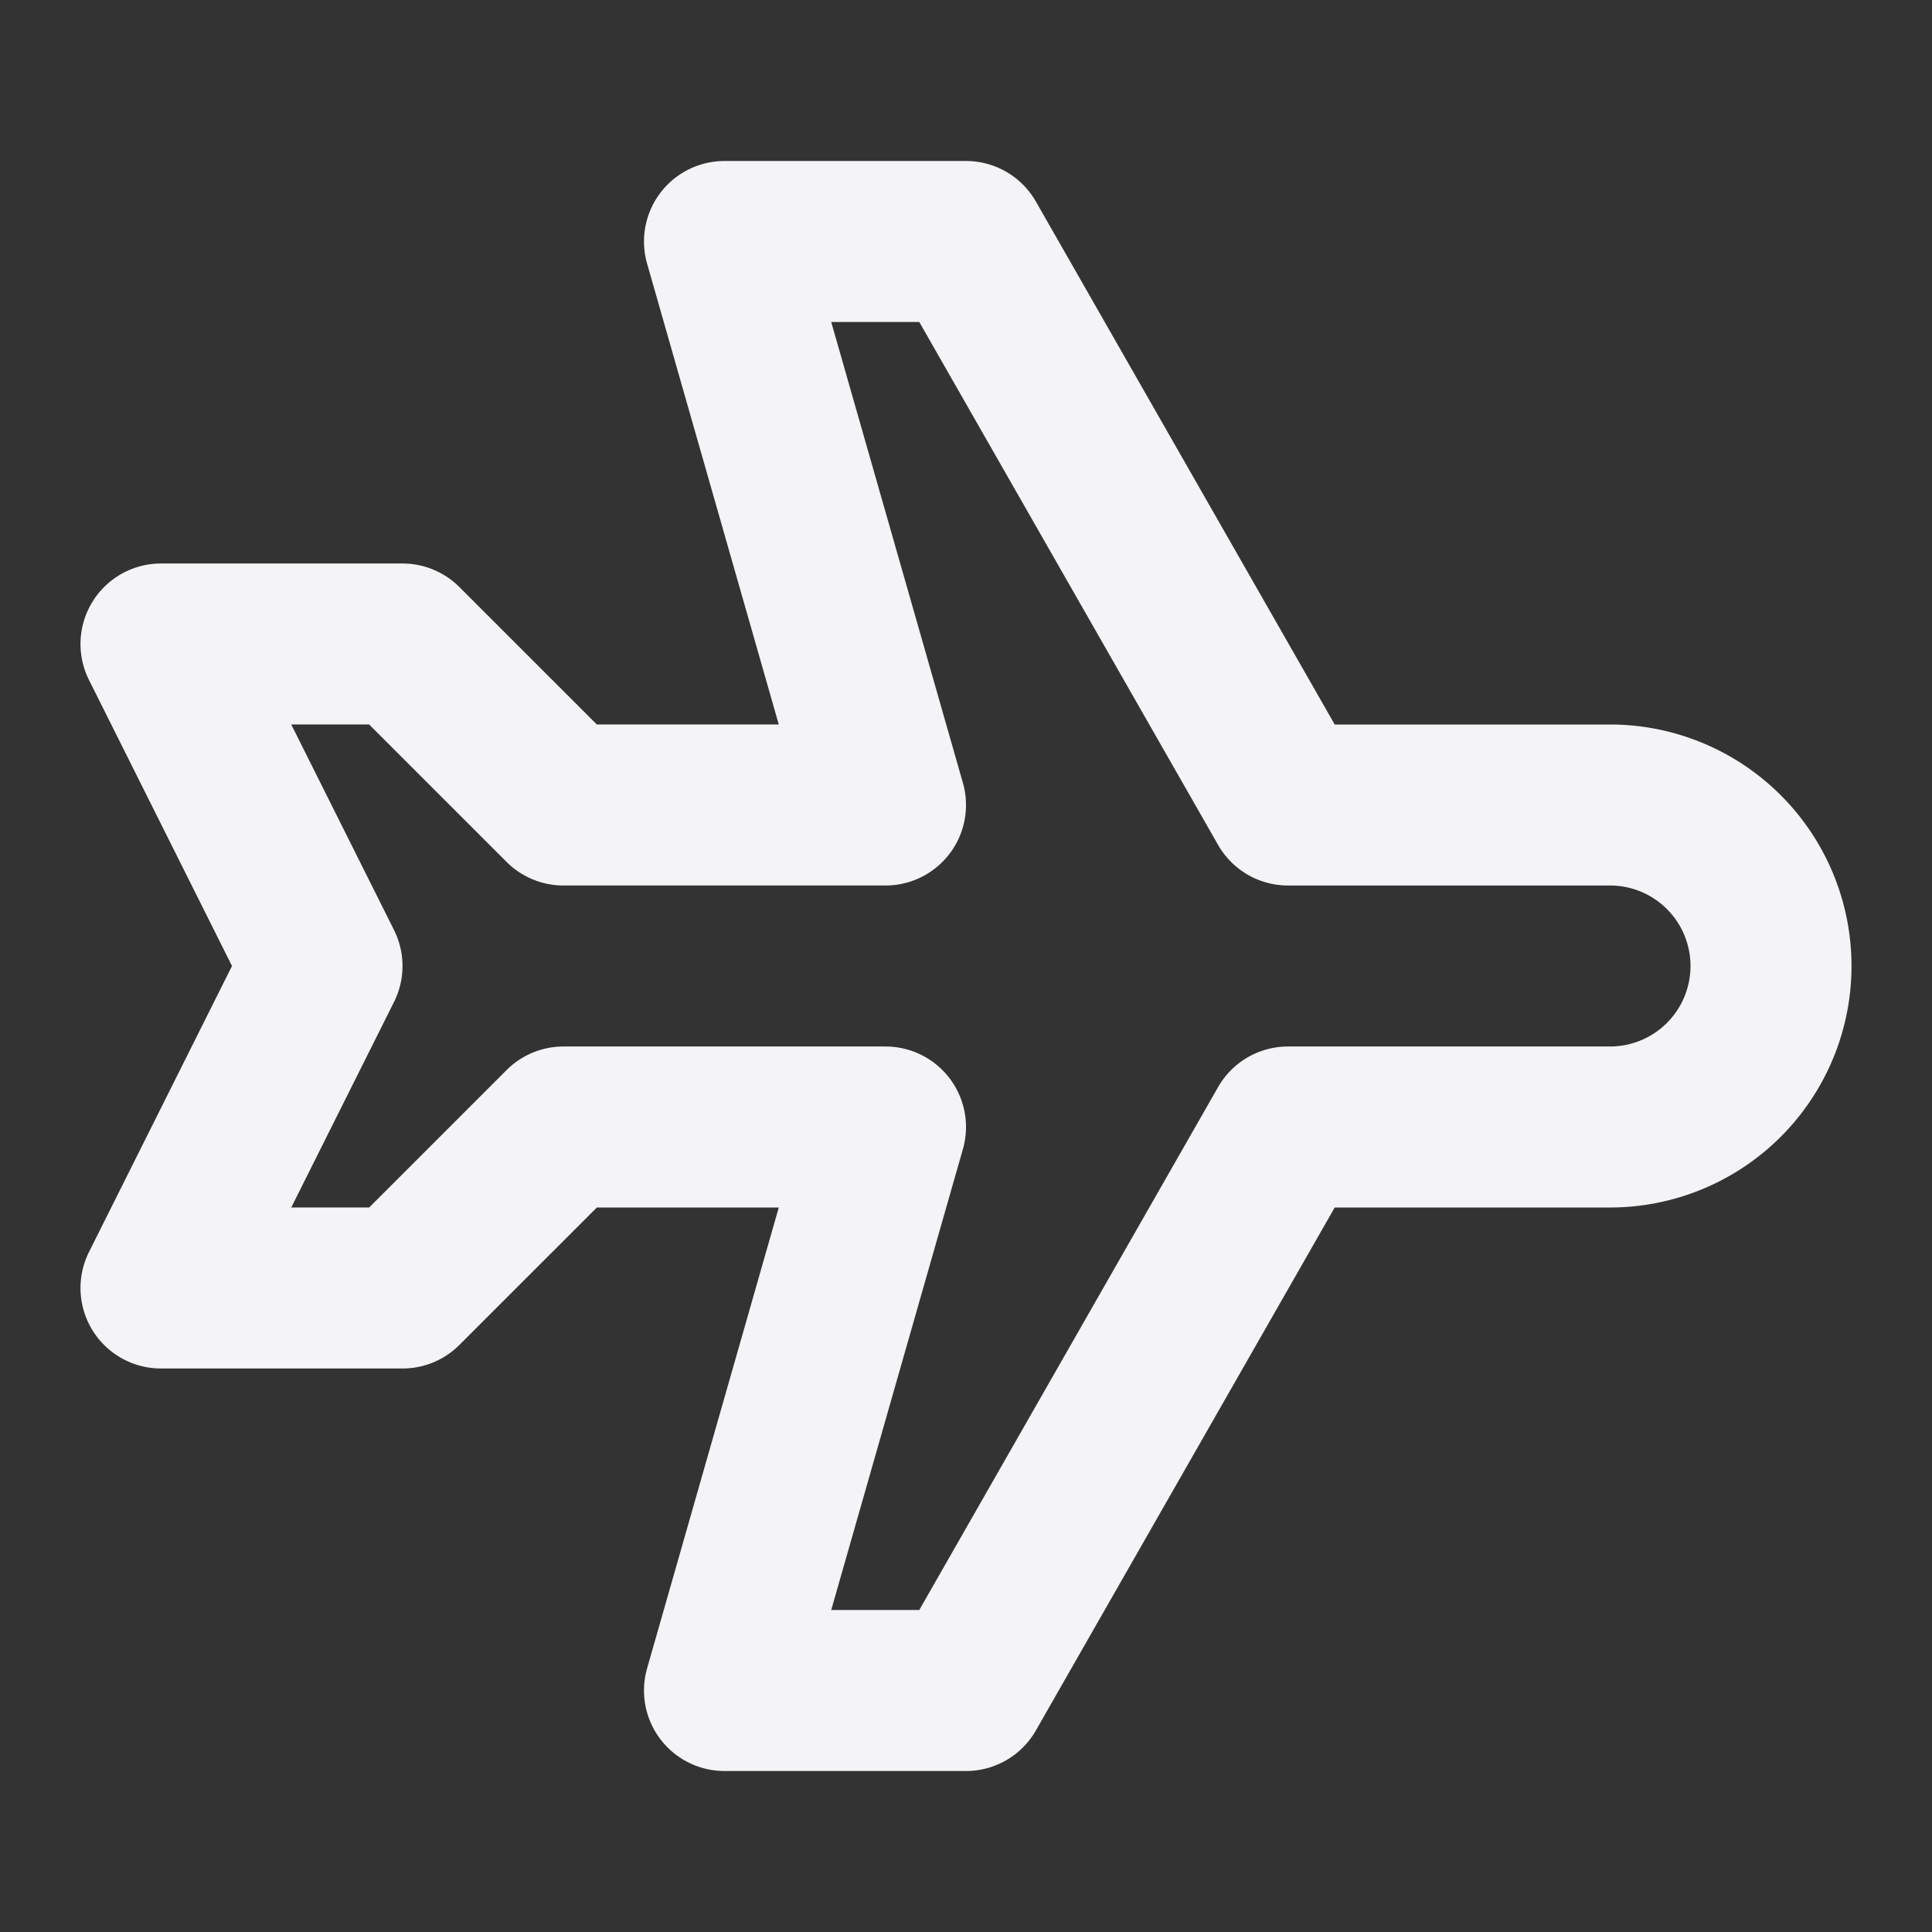 <svg fill="none" height="24" stroke="#f4f4f7" stroke-linecap="round" stroke-linejoin="round" stroke-width="2" width="24" xmlns="http://www.w3.org/2000/svg"><rect width="100%" height="100%" fill="#333333" stroke="none"/><path d="m0 0h24v24h-24z" stroke="none"/><path d="m16 10h4a2 2 0 0 1 0 4h-4l-4 7h-3l2-7h-4l-2 2h-3l2-4-2-4h3l2 2h4l-2-7h3z"/></svg>